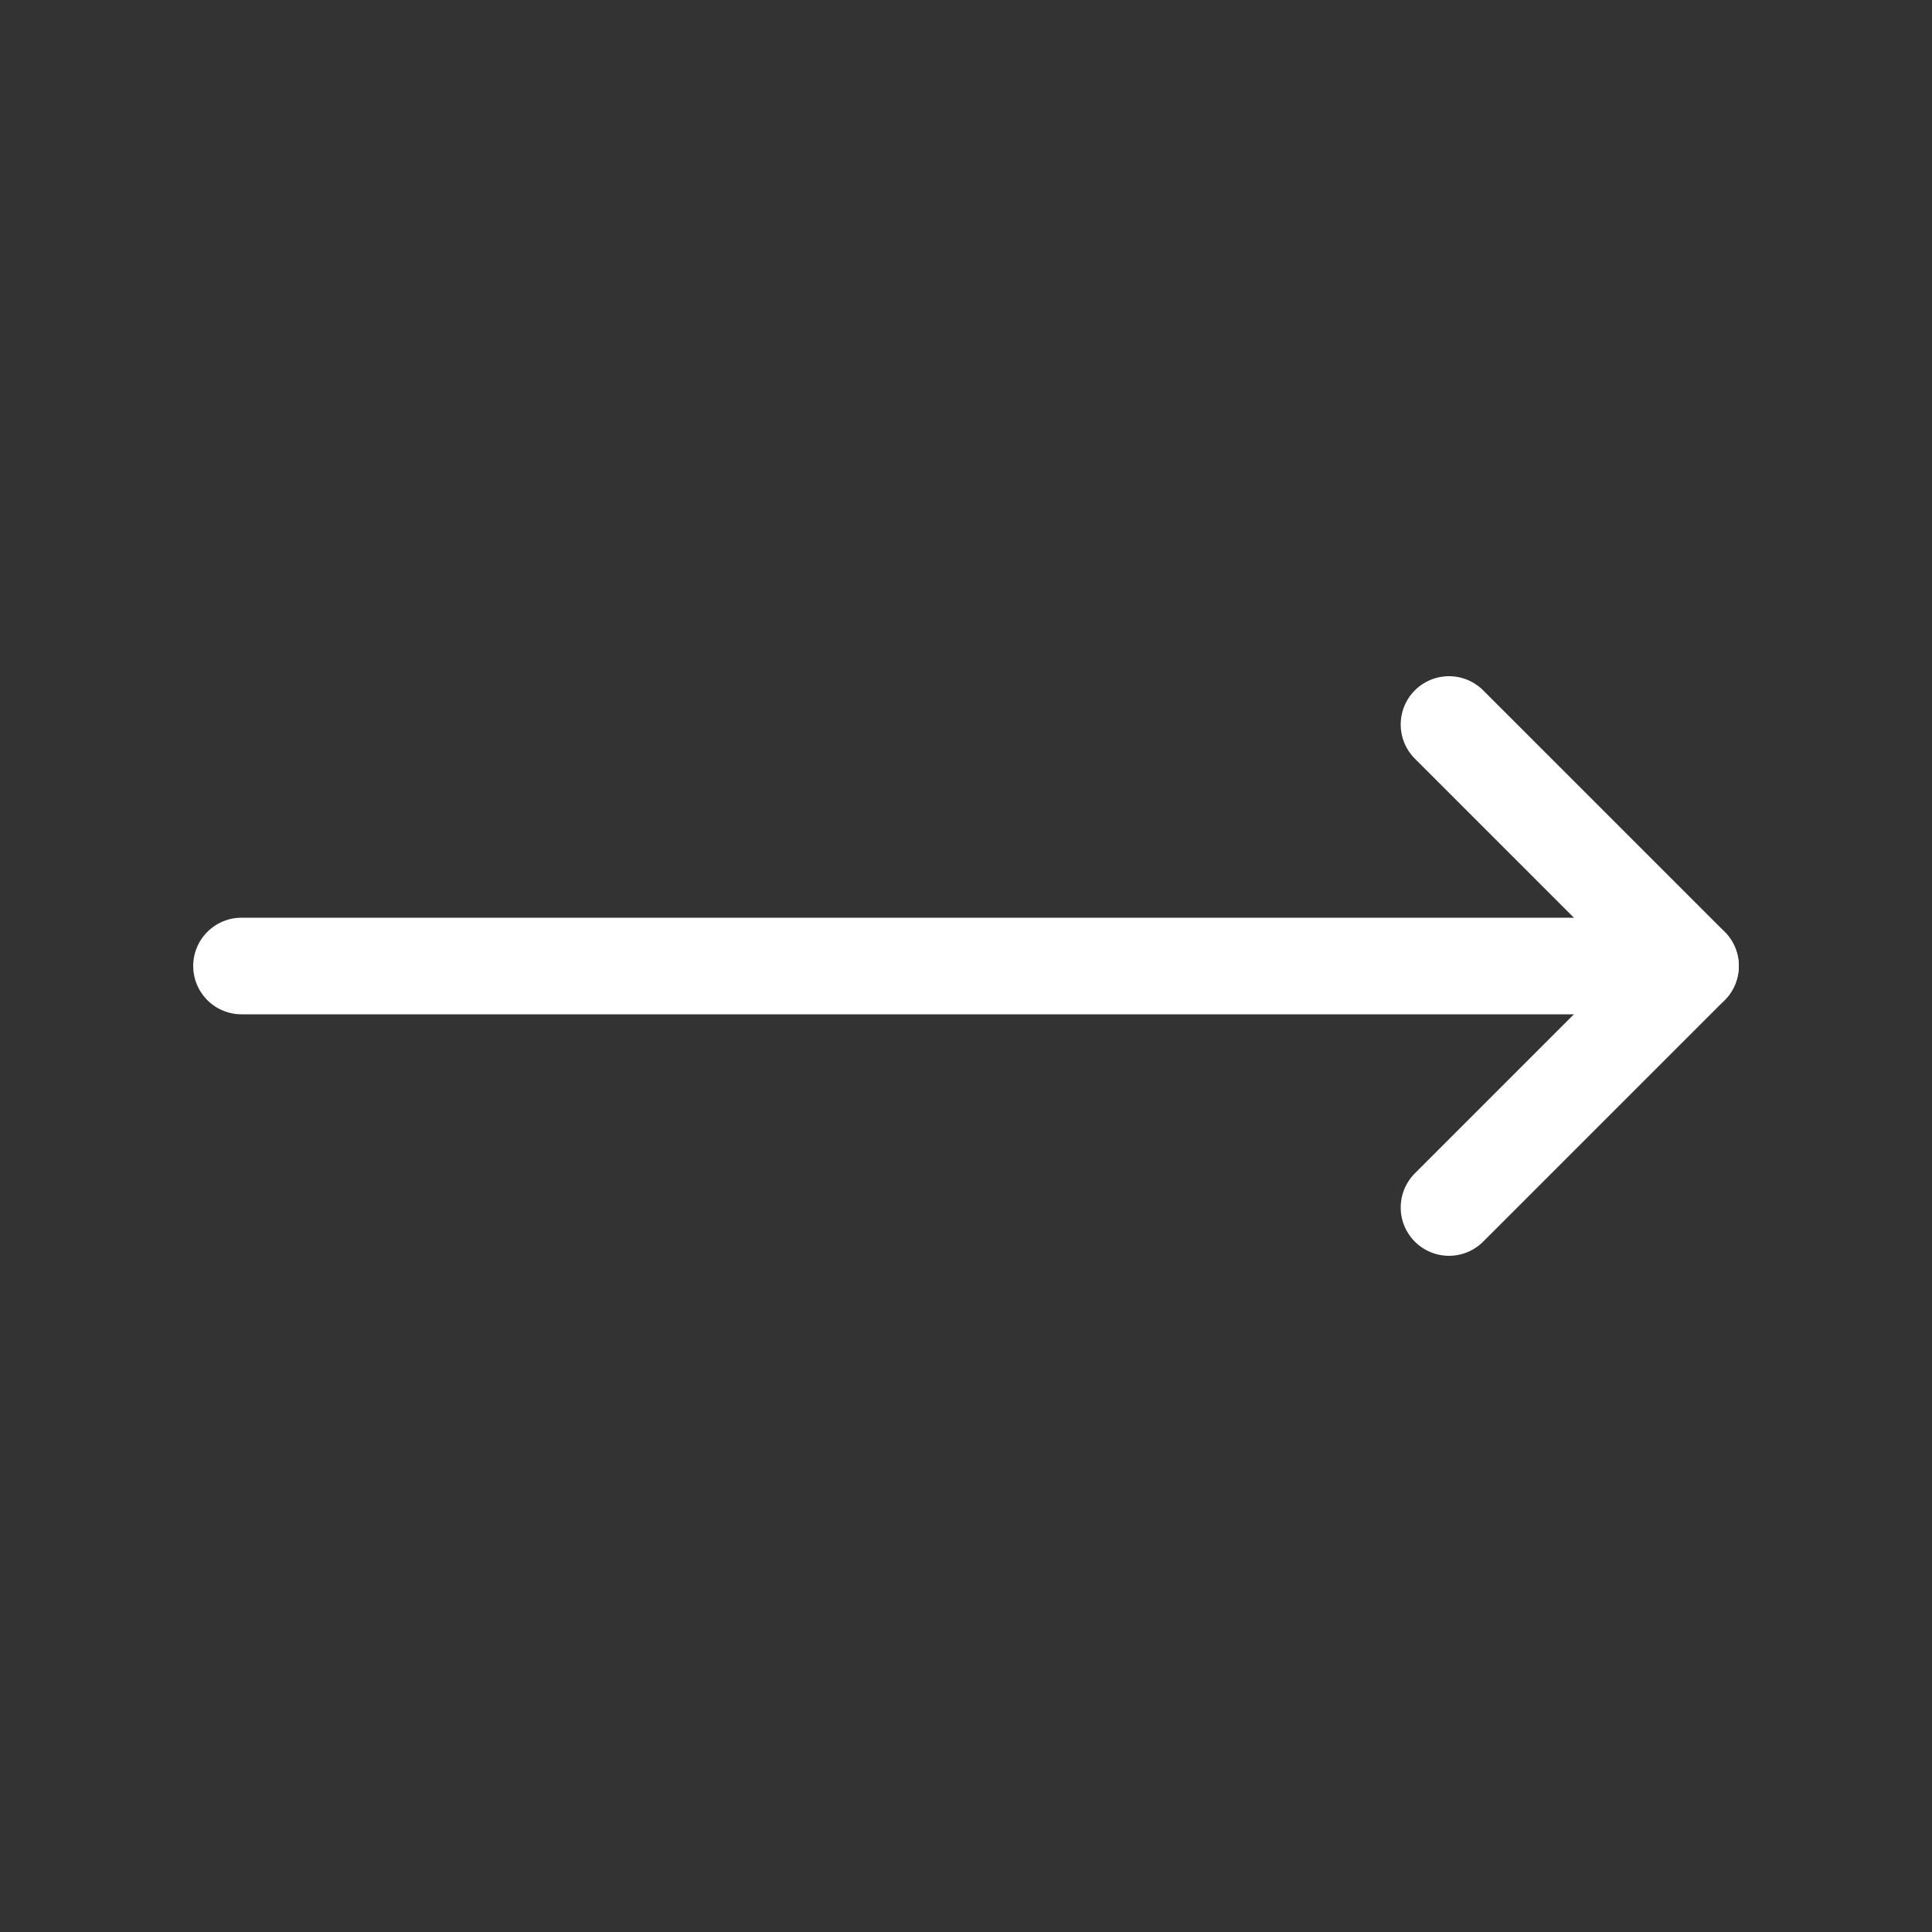 <svg width="60" height="60" viewBox="0 0 60 60" fill="none" xmlns="http://www.w3.org/2000/svg">
<rect x="0" y="0" width="60" height="60" fill="#333333" stroke="none"/>
<path d="M7.5 30H52.5" stroke="white" stroke-width="3" stroke-linecap="round" stroke-linejoin="round"/>
<path d="M45 37.5L52.5 30L45 22.5" stroke="white" stroke-width="3" stroke-linecap="round" stroke-linejoin="round"/>
</svg>

